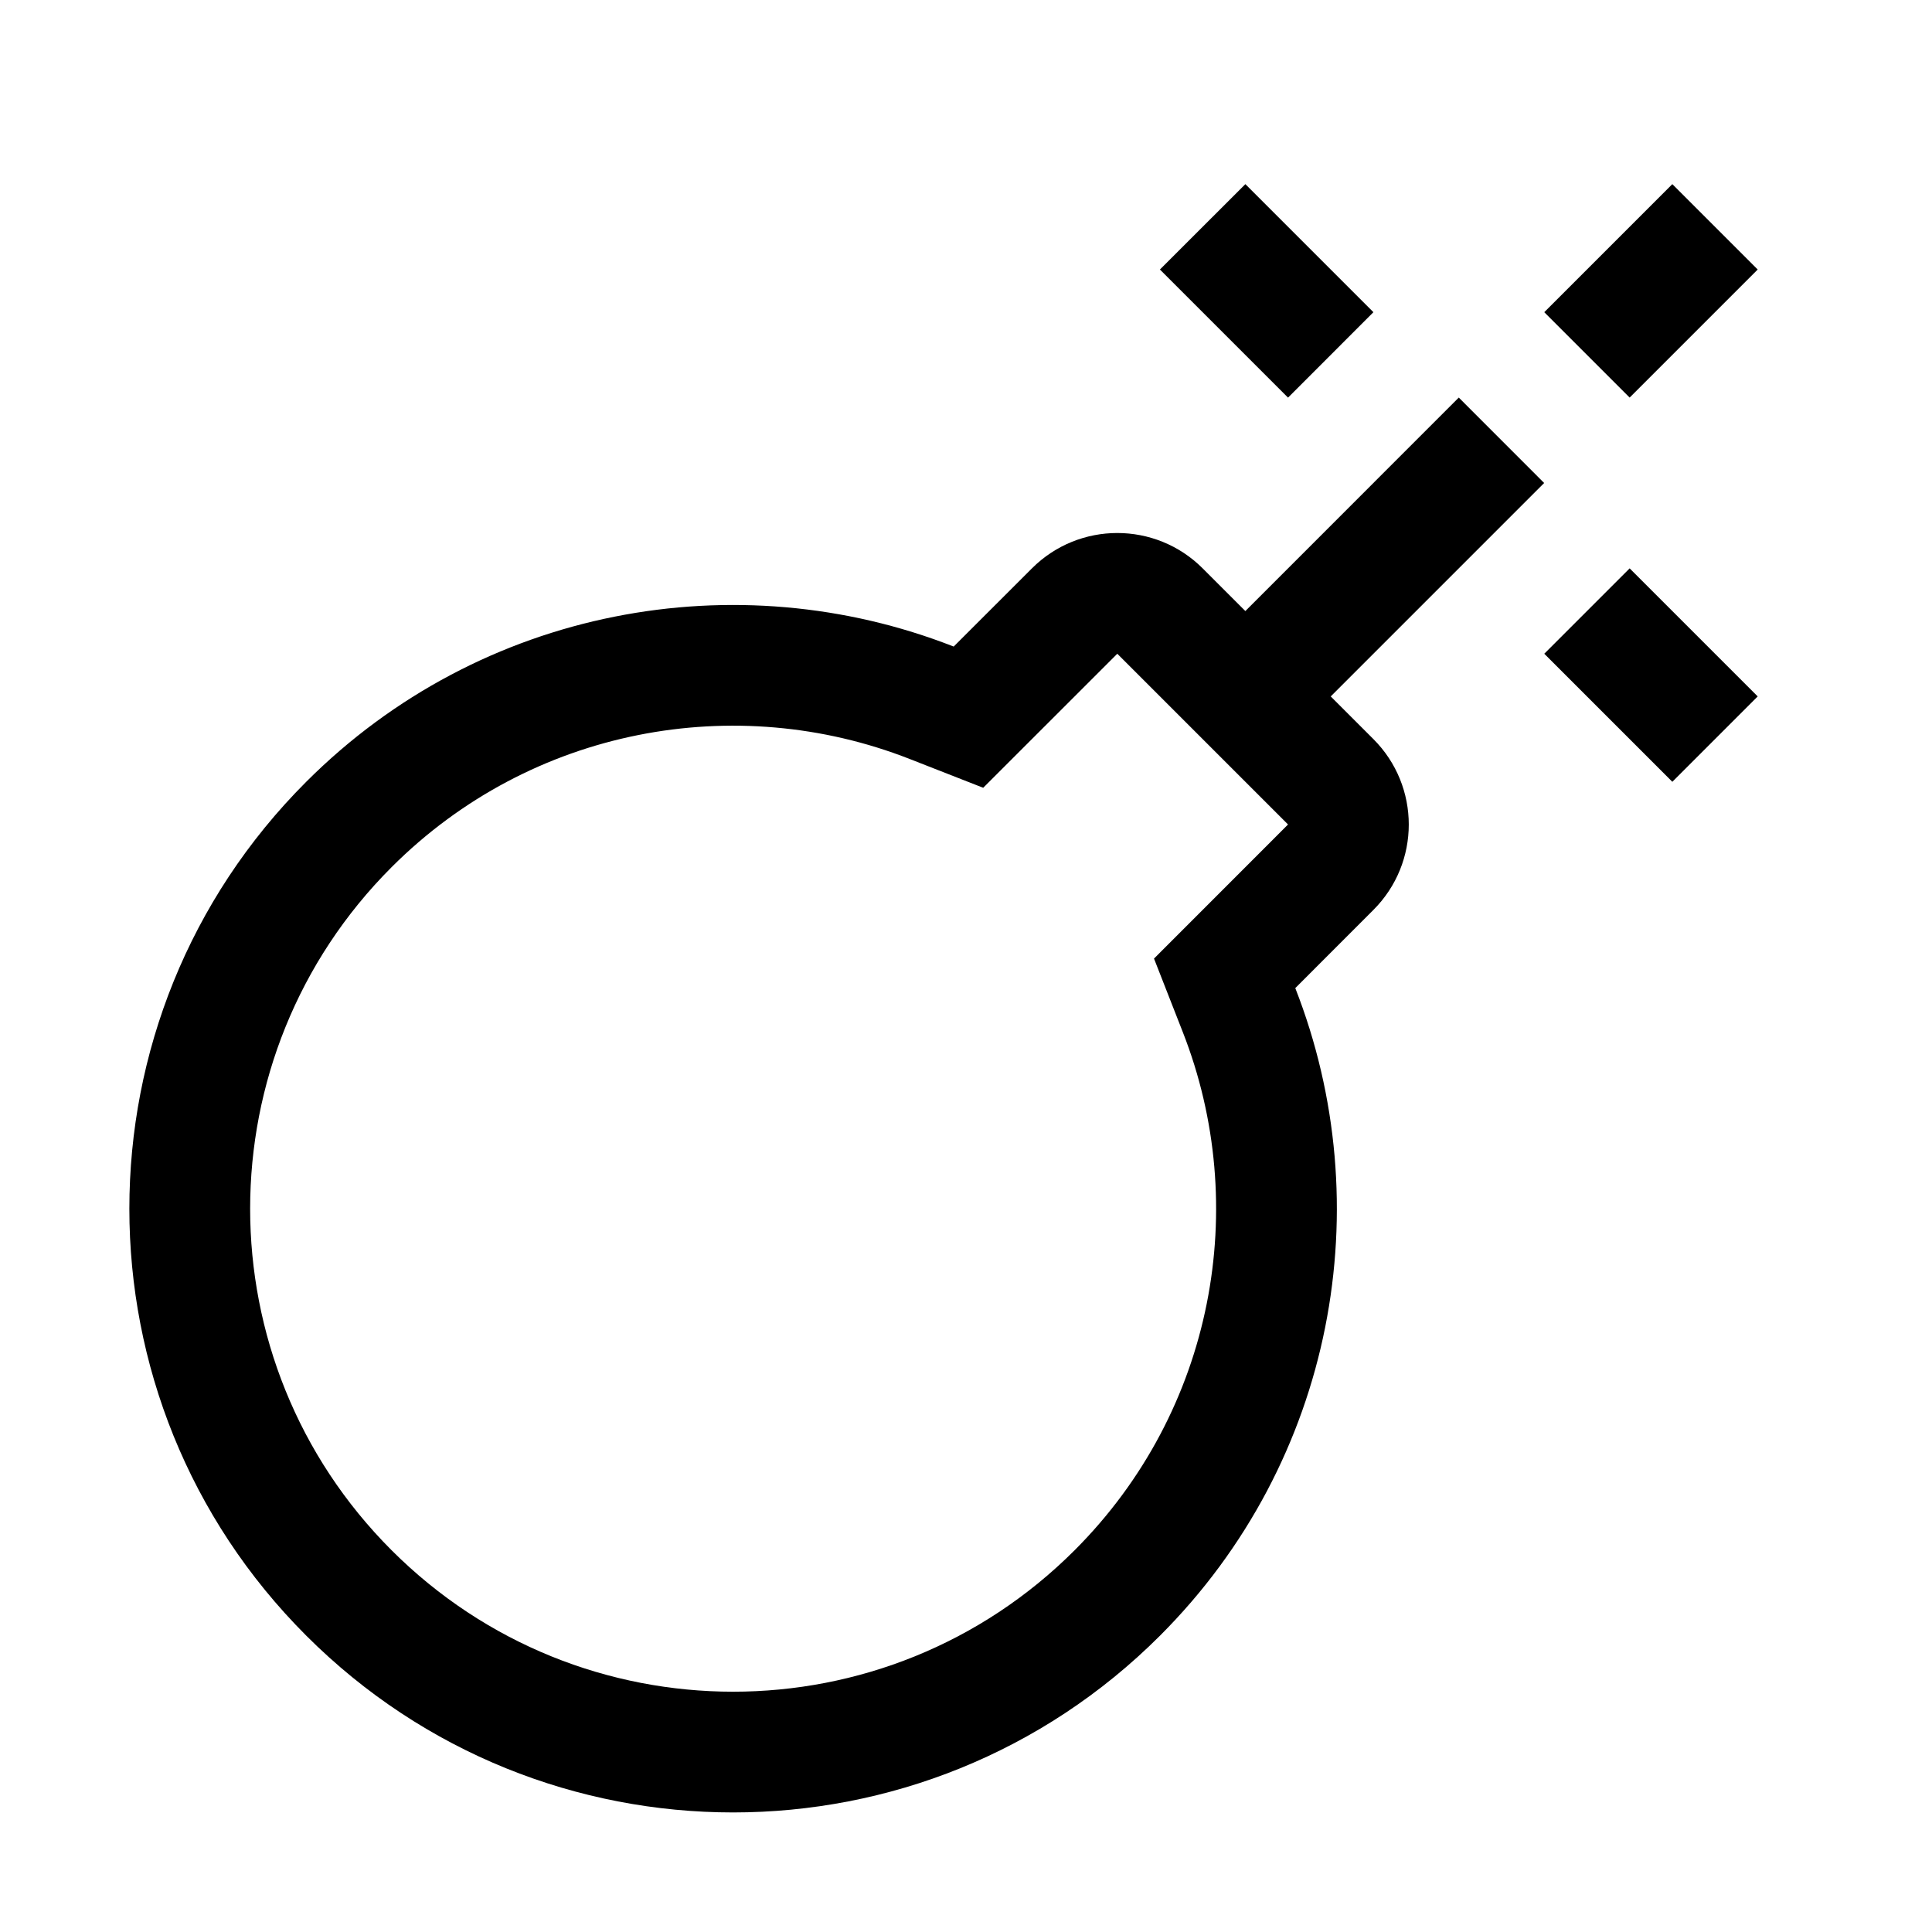 <svg viewBox="0 0 32 32" fill="none" xmlns="http://www.w3.org/2000/svg">
<path d="M24.162 6.585L25.576 8L21.382 12.194L19.968 10.78L24.162 6.585Z" fill="currentColor"/>
<path fill-rule="evenodd" clip-rule="evenodd" d="M16.285 13.048L15.067 12.571C12.192 11.444 8.803 12.046 6.486 14.363C3.362 17.487 3.362 22.553 6.486 25.677C9.61 28.801 14.675 28.801 17.799 25.677C20.117 23.359 20.718 19.97 19.591 17.095L19.114 15.877L21.334 13.656L18.506 10.828L16.285 13.048ZM22.748 12.242C23.529 13.023 23.529 14.29 22.748 15.071L21.454 16.366C22.86 19.954 22.113 24.192 19.214 27.091C15.308 30.996 8.977 30.996 5.072 27.091C1.166 23.186 1.166 16.854 5.072 12.949C7.971 10.05 12.208 9.303 15.796 10.709L17.092 9.414C17.873 8.633 19.139 8.633 19.92 9.414L22.748 12.242Z" fill="currentColor"/>
<path d="M29.113 11.535L27.699 12.949L25.578 10.828L26.992 9.414L29.113 11.535Z" fill="currentColor"/>
<path d="M22.748 5.171L21.334 6.586L19.212 4.464L20.627 3.05L22.748 5.171Z" fill="currentColor"/>
<path d="M27.699 3.05L29.113 4.464L26.992 6.585L25.578 5.171L27.699 3.05Z" fill="currentColor"/>
</svg>
